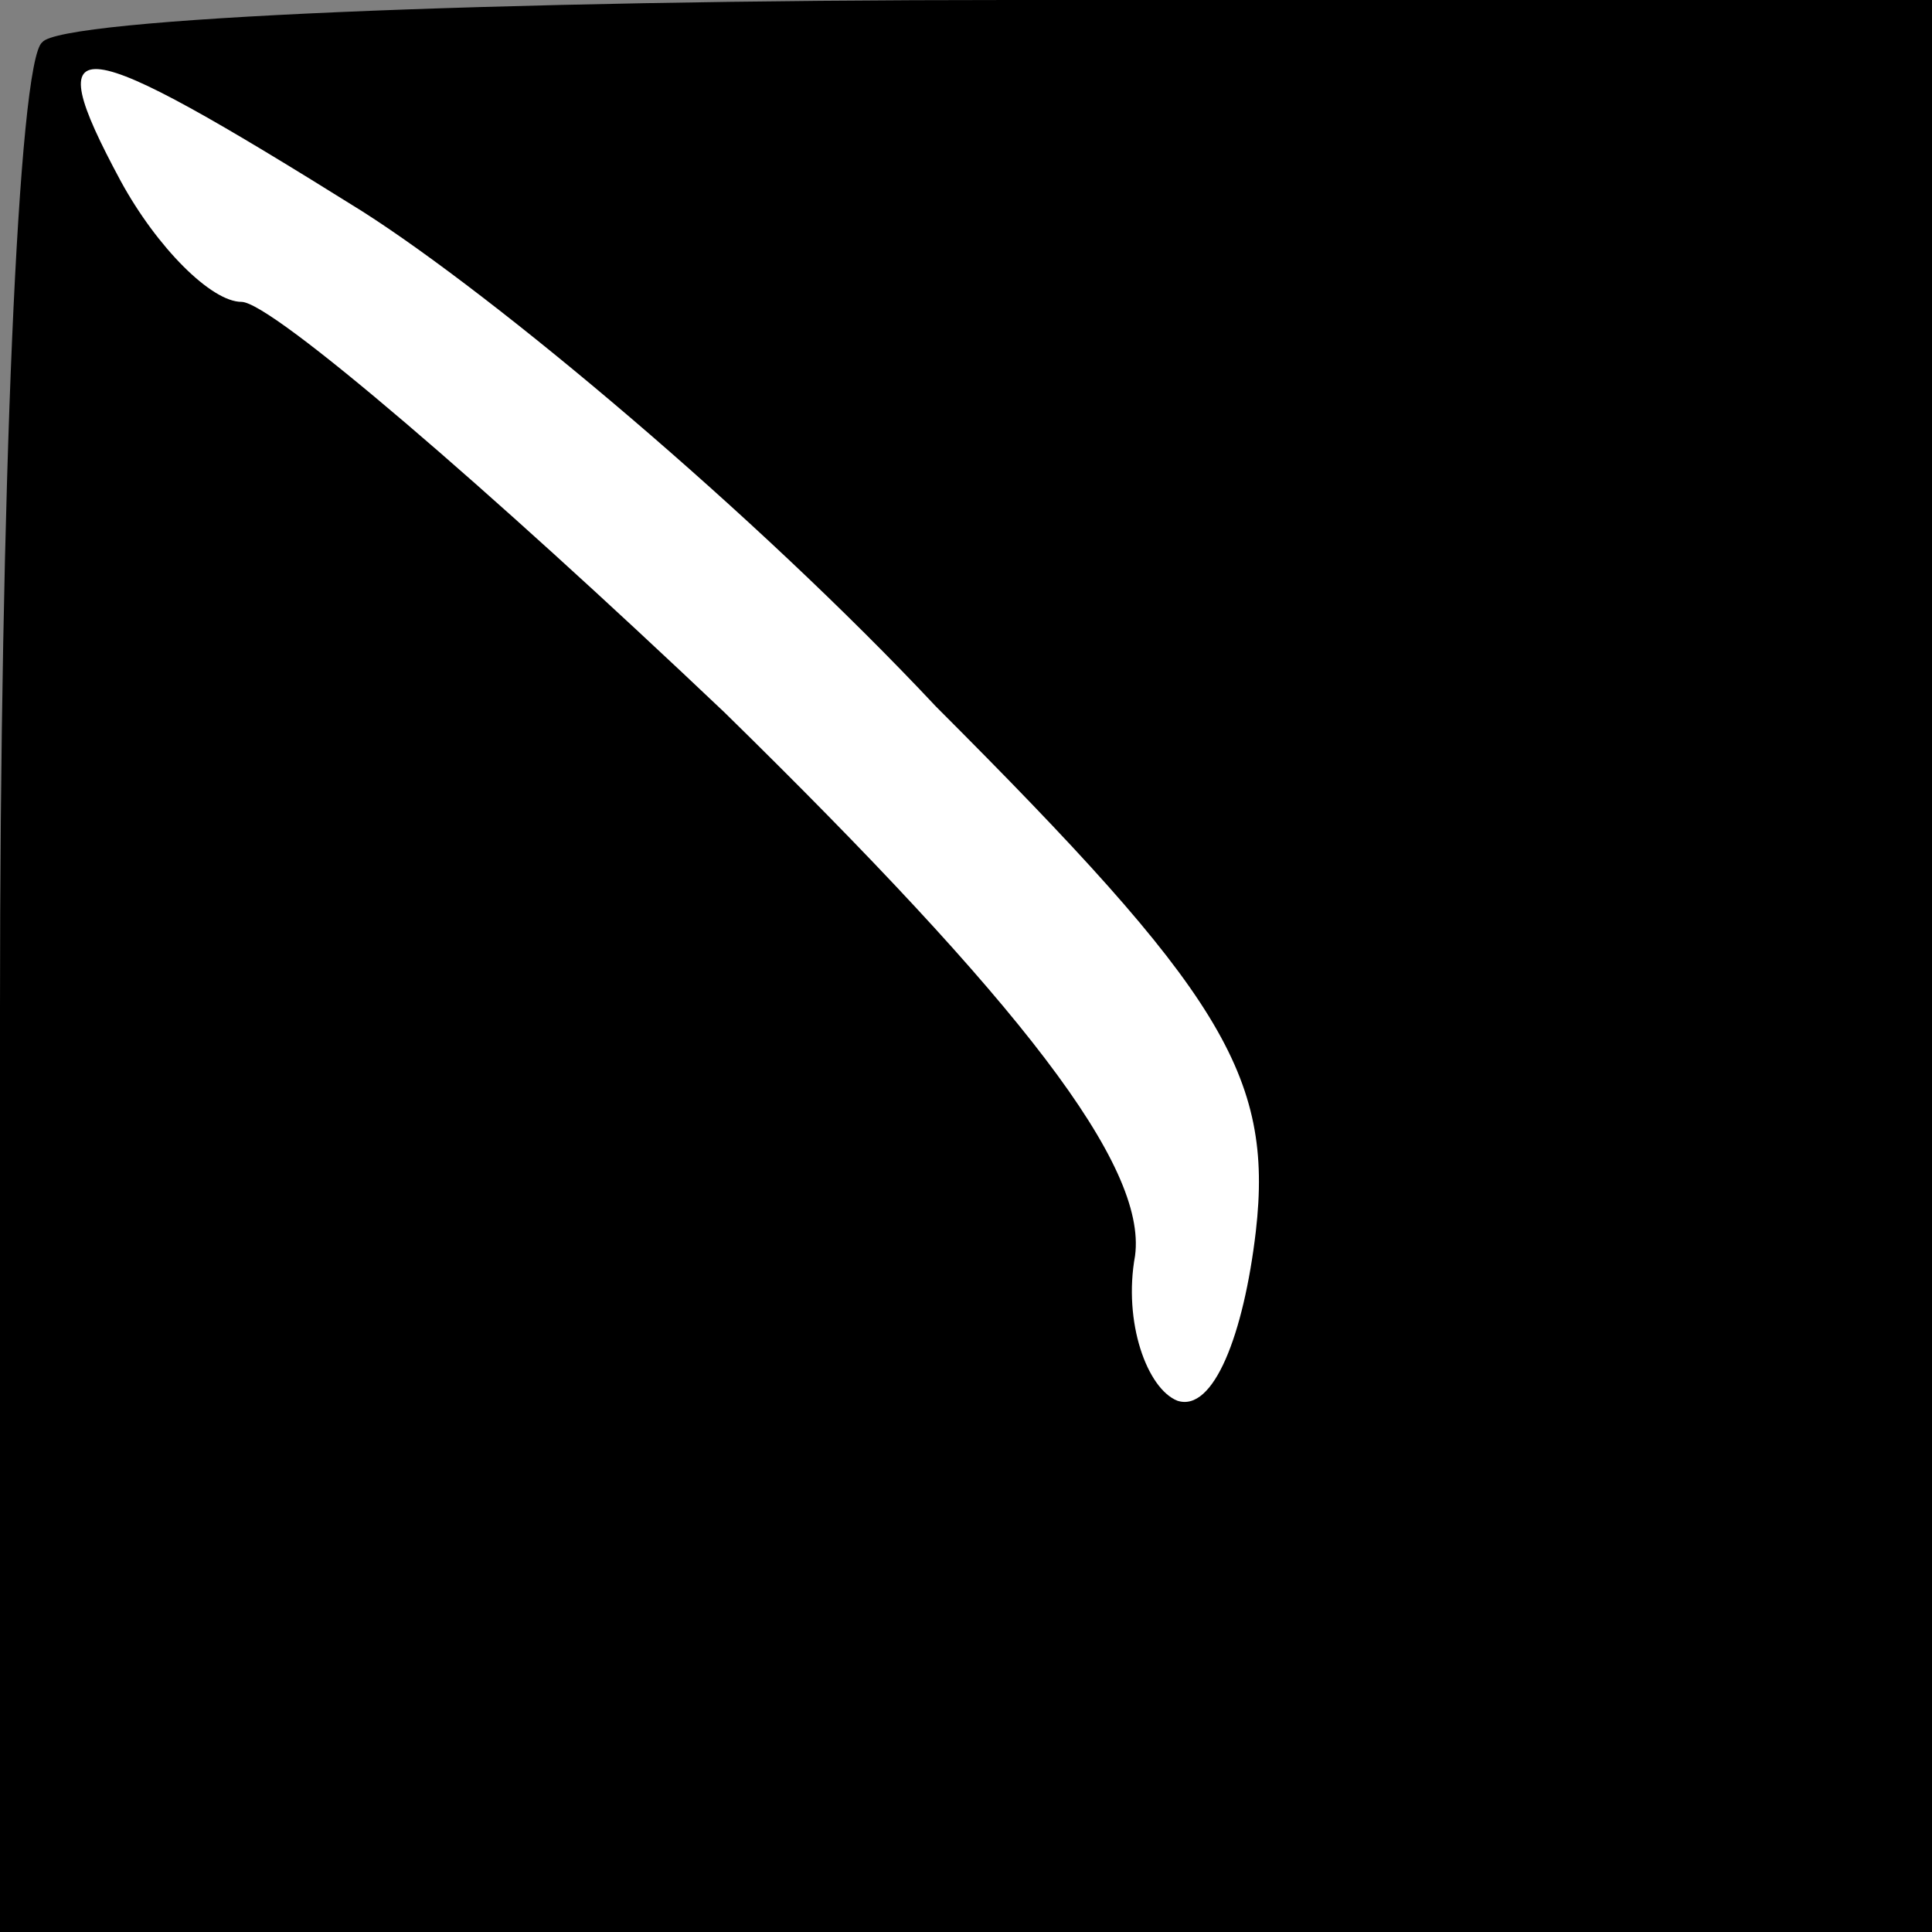 <?xml version="1.0" standalone="no"?>
<!DOCTYPE svg PUBLIC "-//W3C//DTD SVG 20010904//EN"
 "http://www.w3.org/TR/2001/REC-SVG-20010904/DTD/svg10.dtd">
<svg version="1.0" xmlns="http://www.w3.org/2000/svg"
 width="32pt" height="32pt" viewBox="0 0 32 32"
 preserveAspectRatio="xMidYMid meet">
<rect x="0" y="0" width="32" height="32" fill="#808080" stroke="none"/>
<g transform="translate(0,32) scale(0.1,-0.1)"
fill="#000000" stroke="none">
<path fill="#000000" stroke="none" d="M7 313 c-4 -3 -7 -75 -7 -160 l0 -153
160 0 160 0 0 160 0 160 -153 0 c-85 0 -157 -3 -160 -7z"/>
<path fill="#ffffff" stroke="none" d="M60 285 c22 -14 65 -50 95 -82 47 -47
56 -61 53 -87 -2 -17 -7 -30 -13 -28 -5 2 -9 13 -7 24 2 15 -19 42 -68 90 -39
37 -75 68 -80 68 -5 0 -14 9 -20 20 -14 26 -8 25 40 -5z"/>
</g>
</svg>
